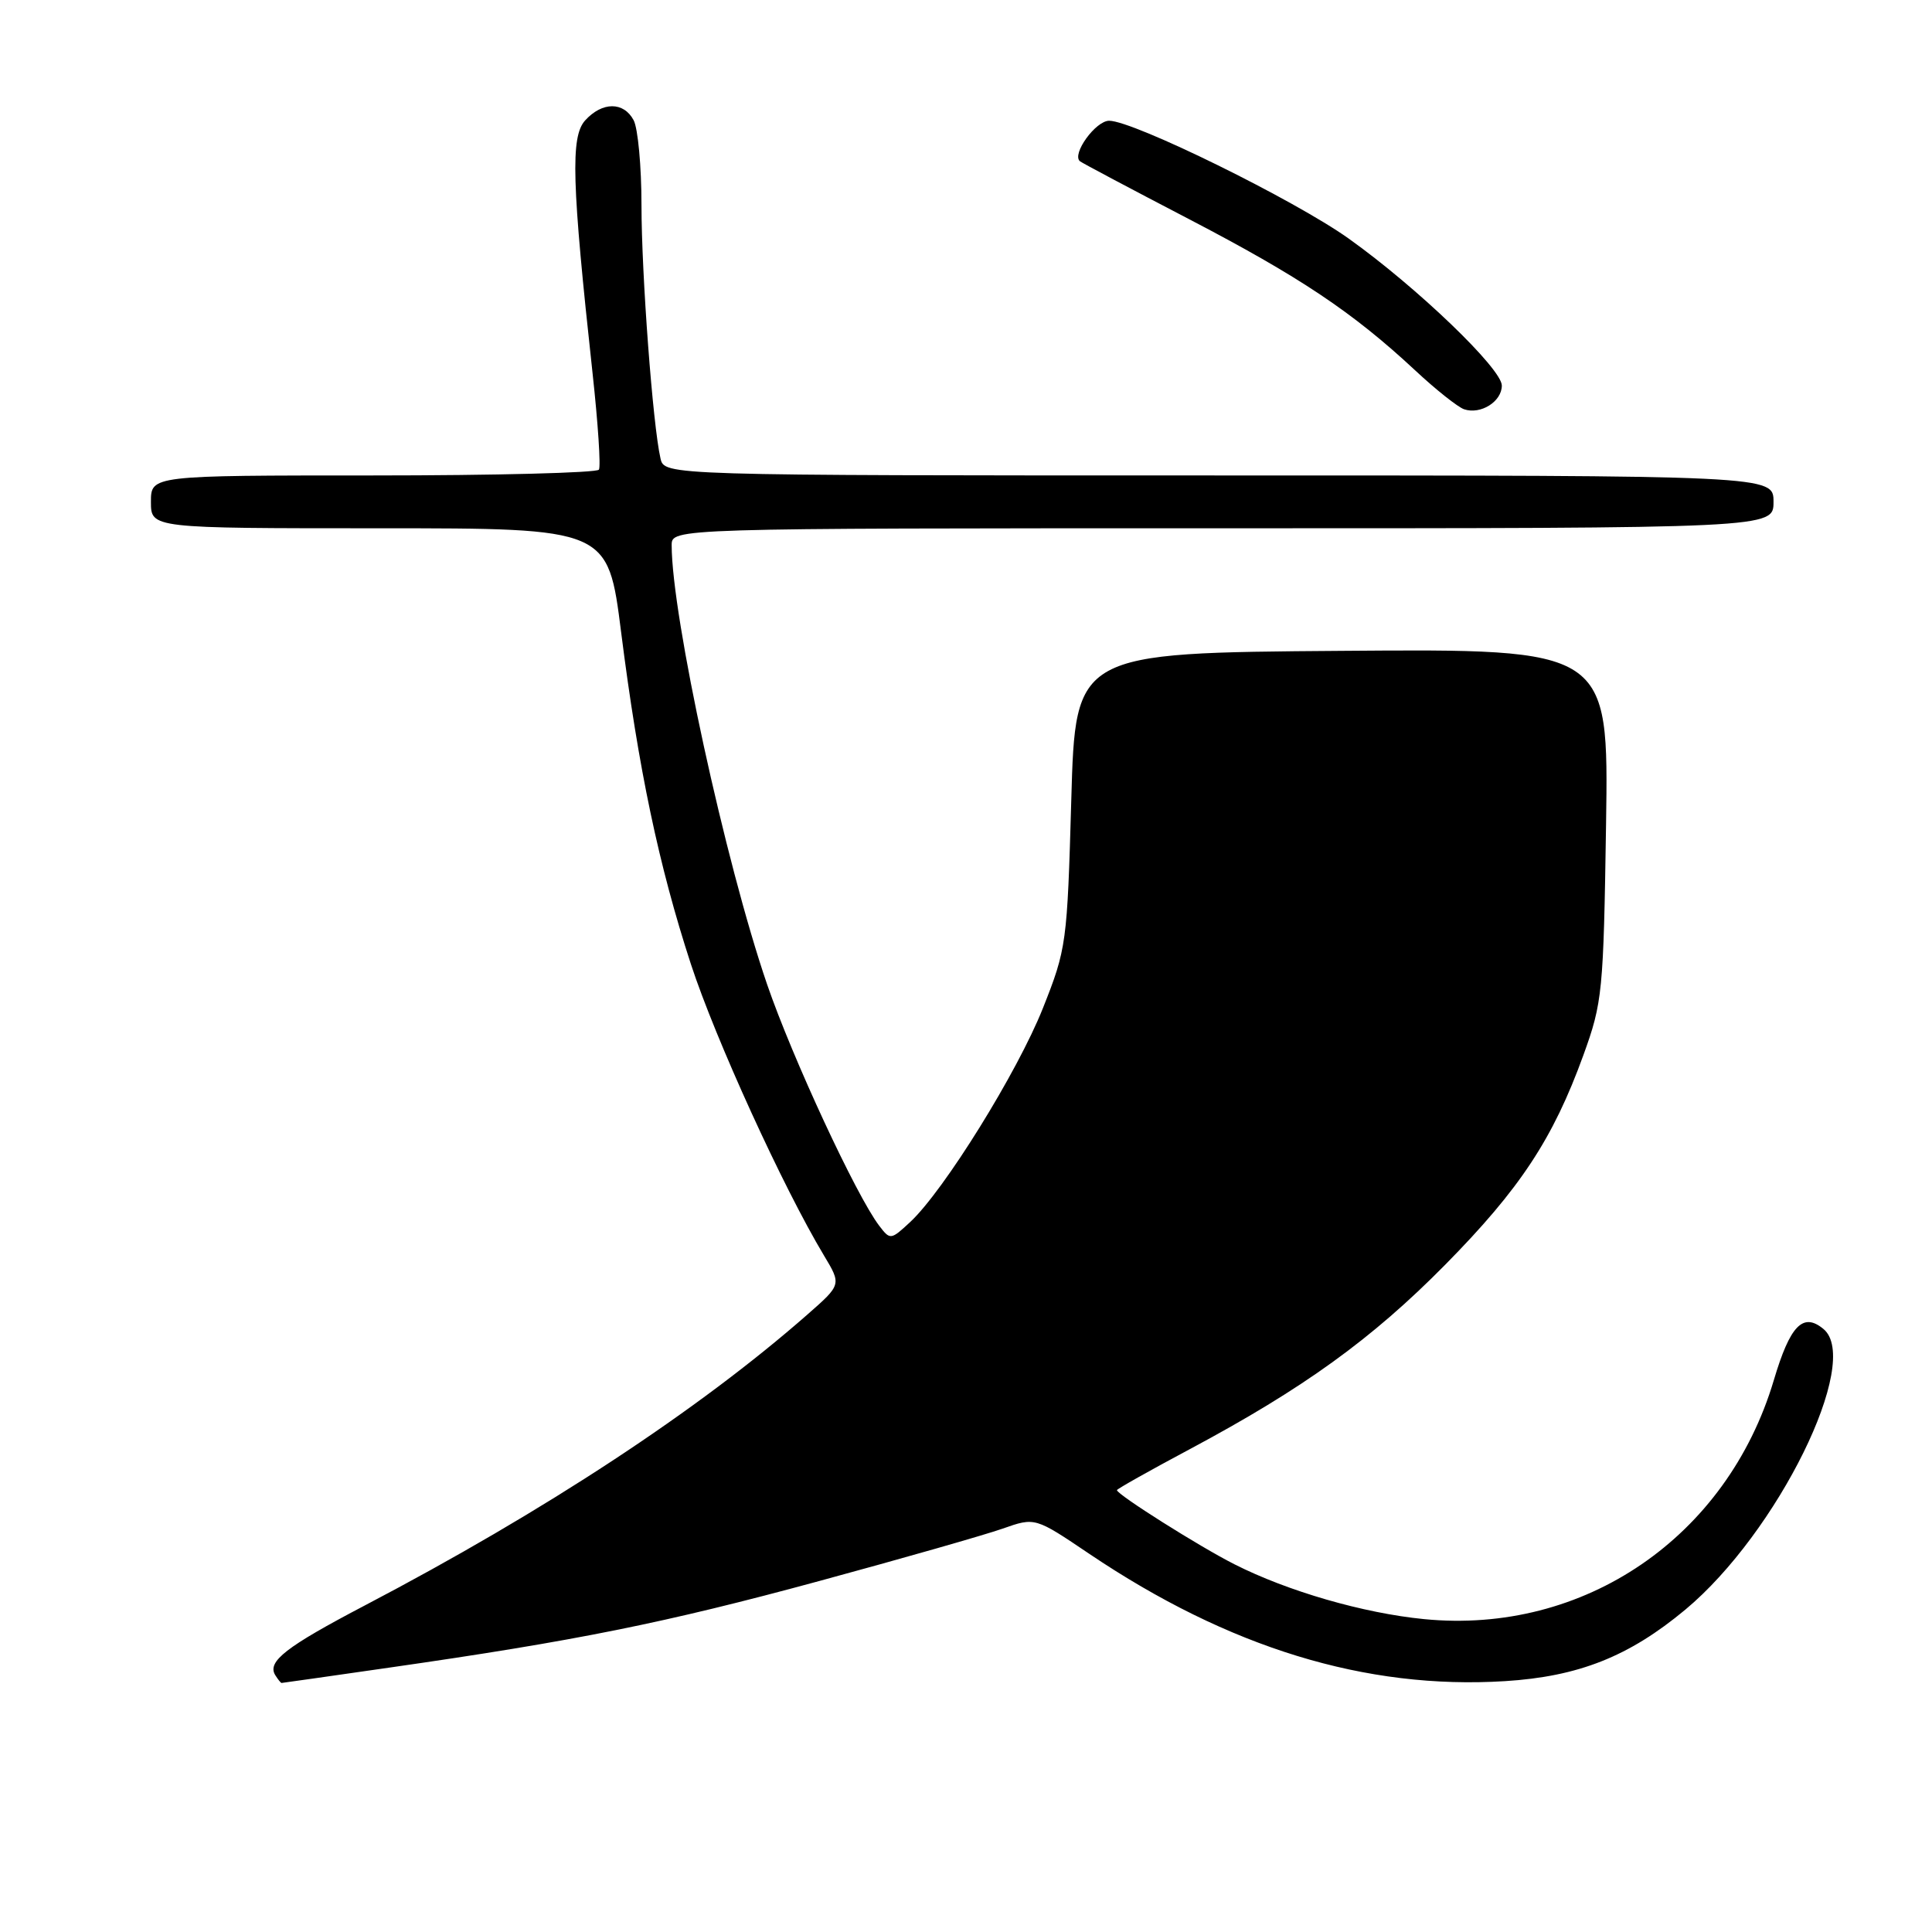 <?xml version="1.0" encoding="UTF-8" standalone="no"?>
<!DOCTYPE svg PUBLIC "-//W3C//DTD SVG 1.1//EN" "http://www.w3.org/Graphics/SVG/1.1/DTD/svg11.dtd" >
<svg xmlns="http://www.w3.org/2000/svg" xmlns:xlink="http://www.w3.org/1999/xlink" version="1.1" viewBox="0 0 256 256">
 <g >
 <path fill="currentColor"
d=" M 51.50 220.98 C 76.33 217.42 88.10 215.05 108.53 209.50 C 119.55 206.51 130.50 203.38 132.86 202.55 C 137.15 201.04 137.15 201.04 144.32 205.88 C 162.81 218.34 180.97 223.91 199.42 222.76 C 209.17 222.15 215.85 219.50 223.31 213.29 C 235.53 203.11 246.74 180.35 241.62 176.10 C 238.91 173.85 237.20 175.61 235.04 182.88 C 228.84 203.69 209.89 216.63 188.68 214.54 C 180.65 213.75 170.63 210.85 163.58 207.28 C 158.93 204.93 148.00 198.03 148.00 197.45 C 148.00 197.30 152.33 194.86 157.62 192.04 C 172.73 183.97 181.78 177.43 191.50 167.58 C 201.42 157.52 205.79 150.89 209.80 139.83 C 212.34 132.83 212.47 131.46 212.81 109.24 C 213.16 85.97 213.16 85.97 177.83 86.24 C 142.50 86.50 142.50 86.50 141.95 106.00 C 141.41 125.00 141.32 125.71 138.19 133.59 C 134.83 142.05 125.08 157.76 120.60 161.93 C 118.04 164.31 117.95 164.32 116.51 162.43 C 113.49 158.49 104.99 140.18 101.64 130.42 C 96.10 114.25 89.00 81.60 89.00 72.25 C 89.00 70.00 89.00 70.00 162.00 70.00 C 235.00 70.00 235.00 70.00 235.00 66.50 C 235.00 63.00 235.00 63.00 161.52 63.00 C 88.04 63.00 88.04 63.00 87.52 60.75 C 86.50 56.34 85.00 36.34 85.00 27.18 C 85.00 22.06 84.53 17.00 83.96 15.93 C 82.64 13.45 79.80 13.46 77.53 15.96 C 75.58 18.13 75.76 24.20 78.52 49.48 C 79.24 56.07 79.62 61.81 79.36 62.23 C 79.10 62.65 65.63 63.00 49.44 63.00 C 20.00 63.00 20.00 63.00 20.00 66.50 C 20.00 70.00 20.00 70.00 50.28 70.00 C 80.56 70.00 80.56 70.00 82.30 83.75 C 84.60 101.93 87.29 114.70 91.55 127.76 C 94.81 137.72 103.76 157.33 109.18 166.36 C 111.50 170.22 111.50 170.22 107.00 174.17 C 92.58 186.83 72.20 200.23 48.36 212.72 C 37.89 218.21 35.37 220.16 36.47 221.96 C 36.83 222.53 37.20 223.00 37.31 223.00 C 37.41 223.00 43.80 222.09 51.50 220.98 Z  M 199.00 51.09 C 199.00 48.86 187.77 38.08 178.72 31.62 C 171.56 26.51 150.19 16.00 146.97 16.00 C 145.18 16.00 141.99 20.41 143.09 21.36 C 143.31 21.56 149.80 25.00 157.50 29.01 C 172.21 36.67 179.23 41.36 187.50 49.06 C 190.25 51.63 193.18 53.95 194.00 54.23 C 196.20 54.97 199.00 53.21 199.00 51.09 Z "/>
</g>
</svg>